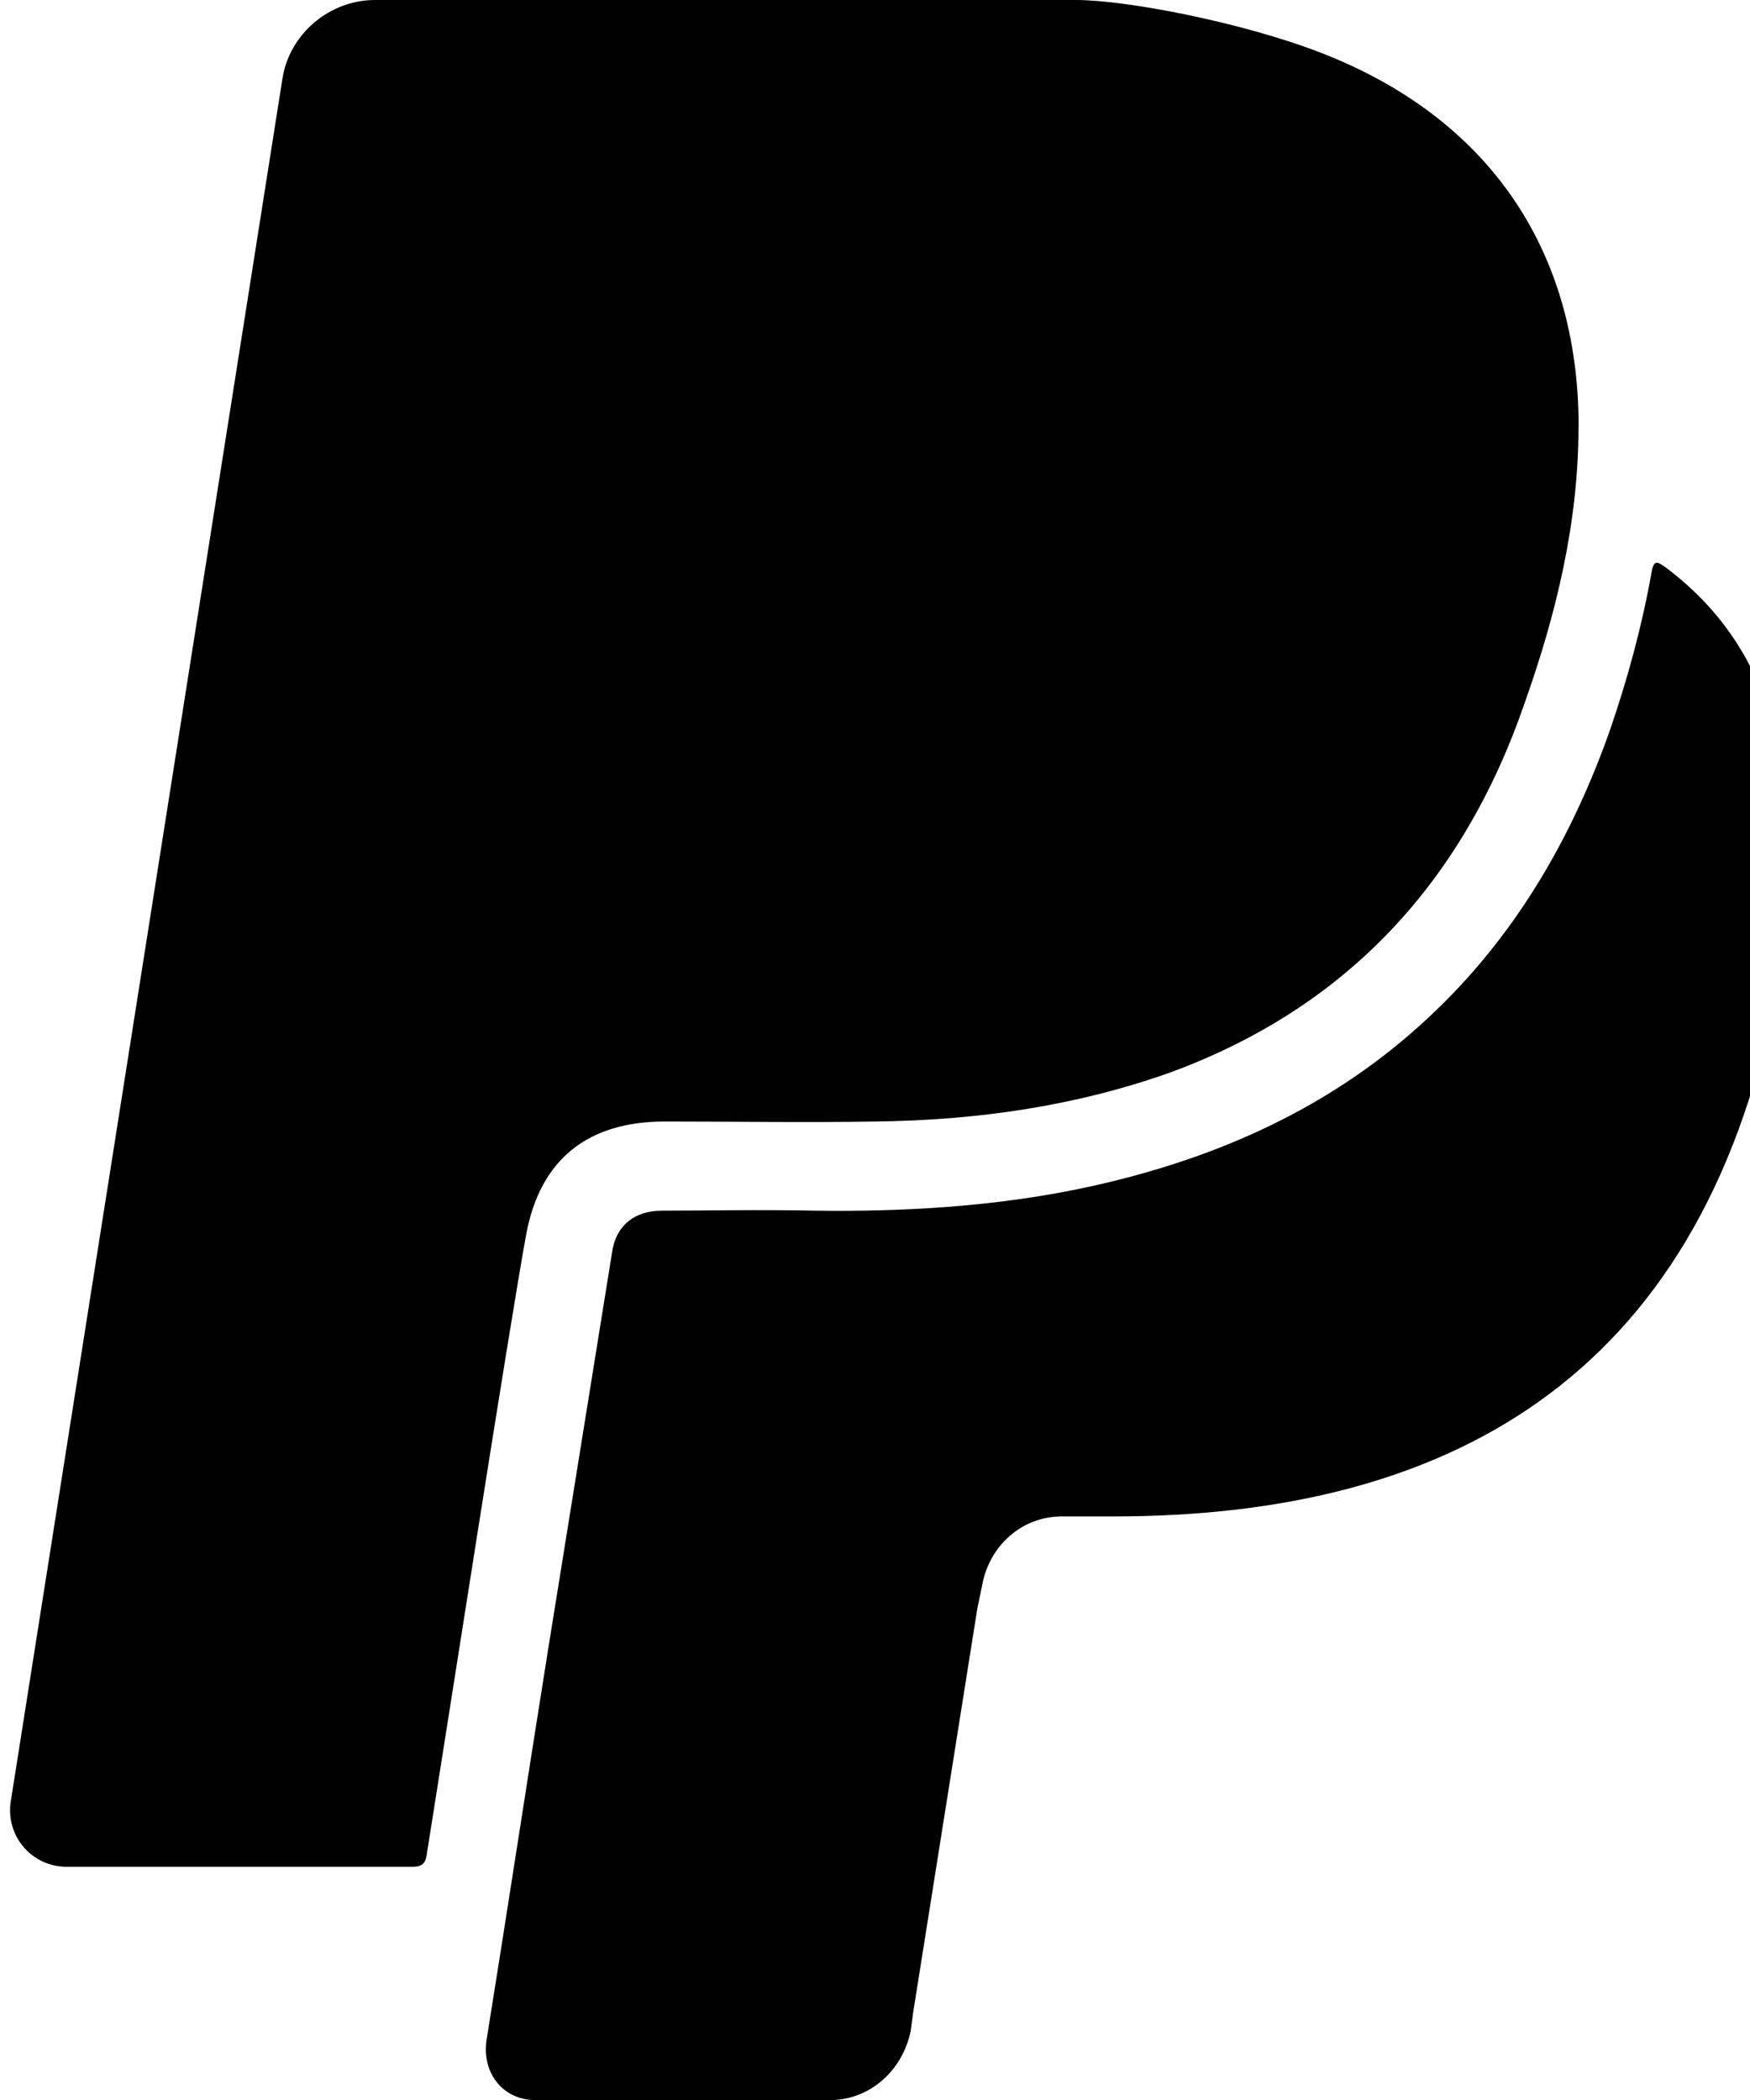 <!-- Generated by IcoMoon.io -->
<svg version="1.1" xmlns="http://www.w3.org/2000/svg" width="15" height="18" viewBox="0 0 15 18">
<title>paypal</title>
<path d="M15.258 6.489v0c0.131 0.603 0.1 1.296-0.040 2.049-0.653 3.315-2.853 4.46-5.675 4.46h-0.442c-0.342 0-0.623 0.251-0.683 0.593l-0.040 0.191-0.552 3.475-0.020 0.151c-0.070 0.342-0.352 0.593-0.693 0.593h-2.521c-0.281 0-0.462-0.231-0.422-0.512 0.181-1.125 0.352-2.25 0.532-3.375s0.362-2.24 0.542-3.365c0.030-0.241 0.191-0.372 0.432-0.372 0.402 0 0.804-0.010 1.316 0 0.723 0.010 1.557-0.030 2.371-0.211 1.085-0.241 2.069-0.683 2.883-1.446 0.733-0.683 1.225-1.527 1.557-2.471 0.151-0.442 0.271-0.884 0.352-1.336 0.020-0.121 0.050-0.1 0.121-0.050 0.552 0.412 0.864 0.964 0.984 1.627zM13.53 3.656c0 0.824-0.191 1.607-0.462 2.371-0.522 1.517-1.507 2.602-3.033 3.164-0.814 0.291-1.667 0.412-2.531 0.422-0.603 0.010-1.205 0-1.808 0-0.653 0-1.065 0.321-1.185 0.964-0.141 0.763-0.693 4.319-0.854 5.324-0.010 0.070-0.040 0.1-0.121 0.1h-2.963c-0.301 0-0.522-0.261-0.482-0.552l2.33-14.776c0.060-0.382 0.402-0.673 0.794-0.673h6.007c0.432 0 1.426 0.191 2.099 0.452 1.426 0.552 2.21 1.677 2.21 3.204z"></path>
</svg>
